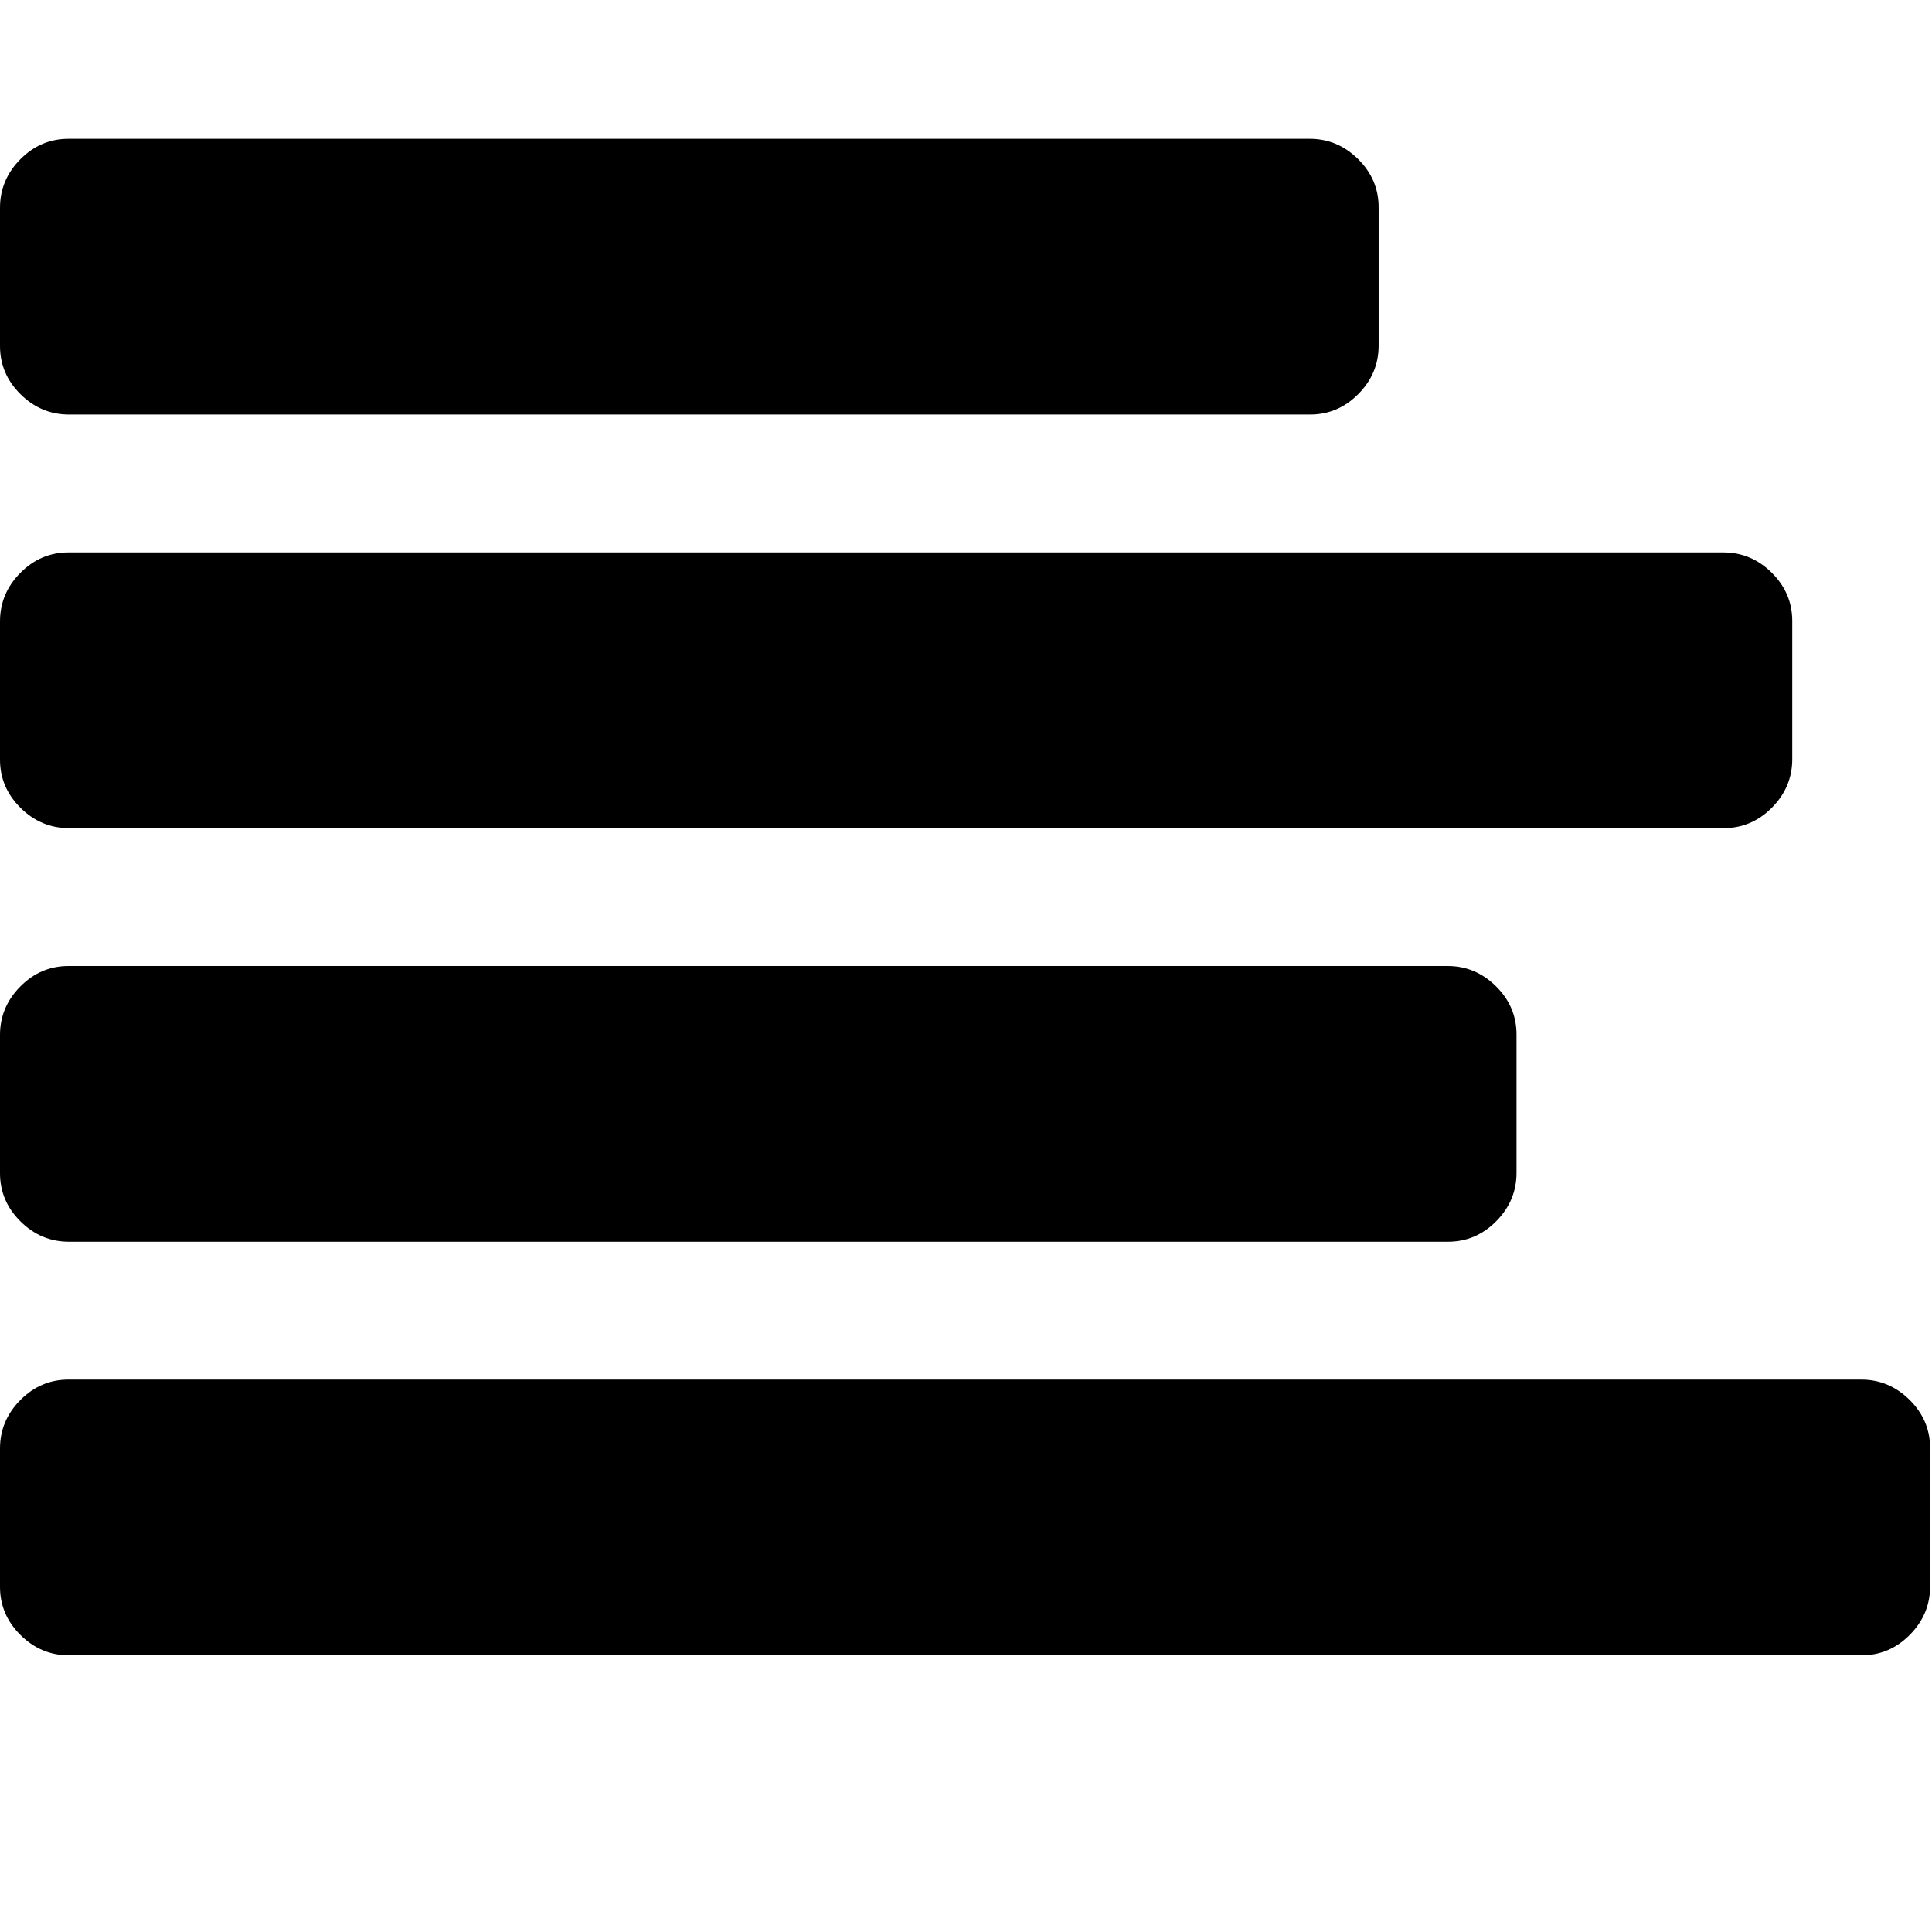 <svg t="1658417608007" class="icon" viewBox="0 0 1025 1024" version="1.1" xmlns="http://www.w3.org/2000/svg" p-id="11648" width="32" height="32"><path d="M1024 768l0 73.143q0 14.848-10.825 25.746t-25.746 10.825l-950.857 0q-14.848 0-25.746-10.825t-10.825-25.746l0-73.143q0-14.848 10.825-25.746t25.746-10.825l950.857 0q14.848 0 25.746 10.825t10.825 25.746zM804.572 548.571l0 73.143q0 14.848-10.825 25.746t-25.746 10.825l-731.429 0q-14.848 0-25.746-10.825t-10.825-25.746l0-73.143q0-14.848 10.825-25.746t25.746-10.825l731.429 0q14.848 0 25.746 10.825t10.825 25.746zM950.858 329.143l0 73.143q0 14.848-10.825 25.746t-25.746 10.825l-877.714 0q-14.848 0-25.746-10.825t-10.825-25.746l0-73.143q0-14.848 10.825-25.746t25.746-10.825l877.714 0q14.848 0 25.746 10.825t10.825 25.746zM731.429 109.714l0 73.143q0 14.848-10.825 25.746t-25.746 10.825l-658.286 0q-14.848 0-25.746-10.825t-10.825-25.746l0-73.143q0-14.848 10.825-25.746t25.746-10.825l658.286 0q14.848 0 25.746 10.825t10.825 25.746z" p-id="11649" fill="currentColor"></path></svg>